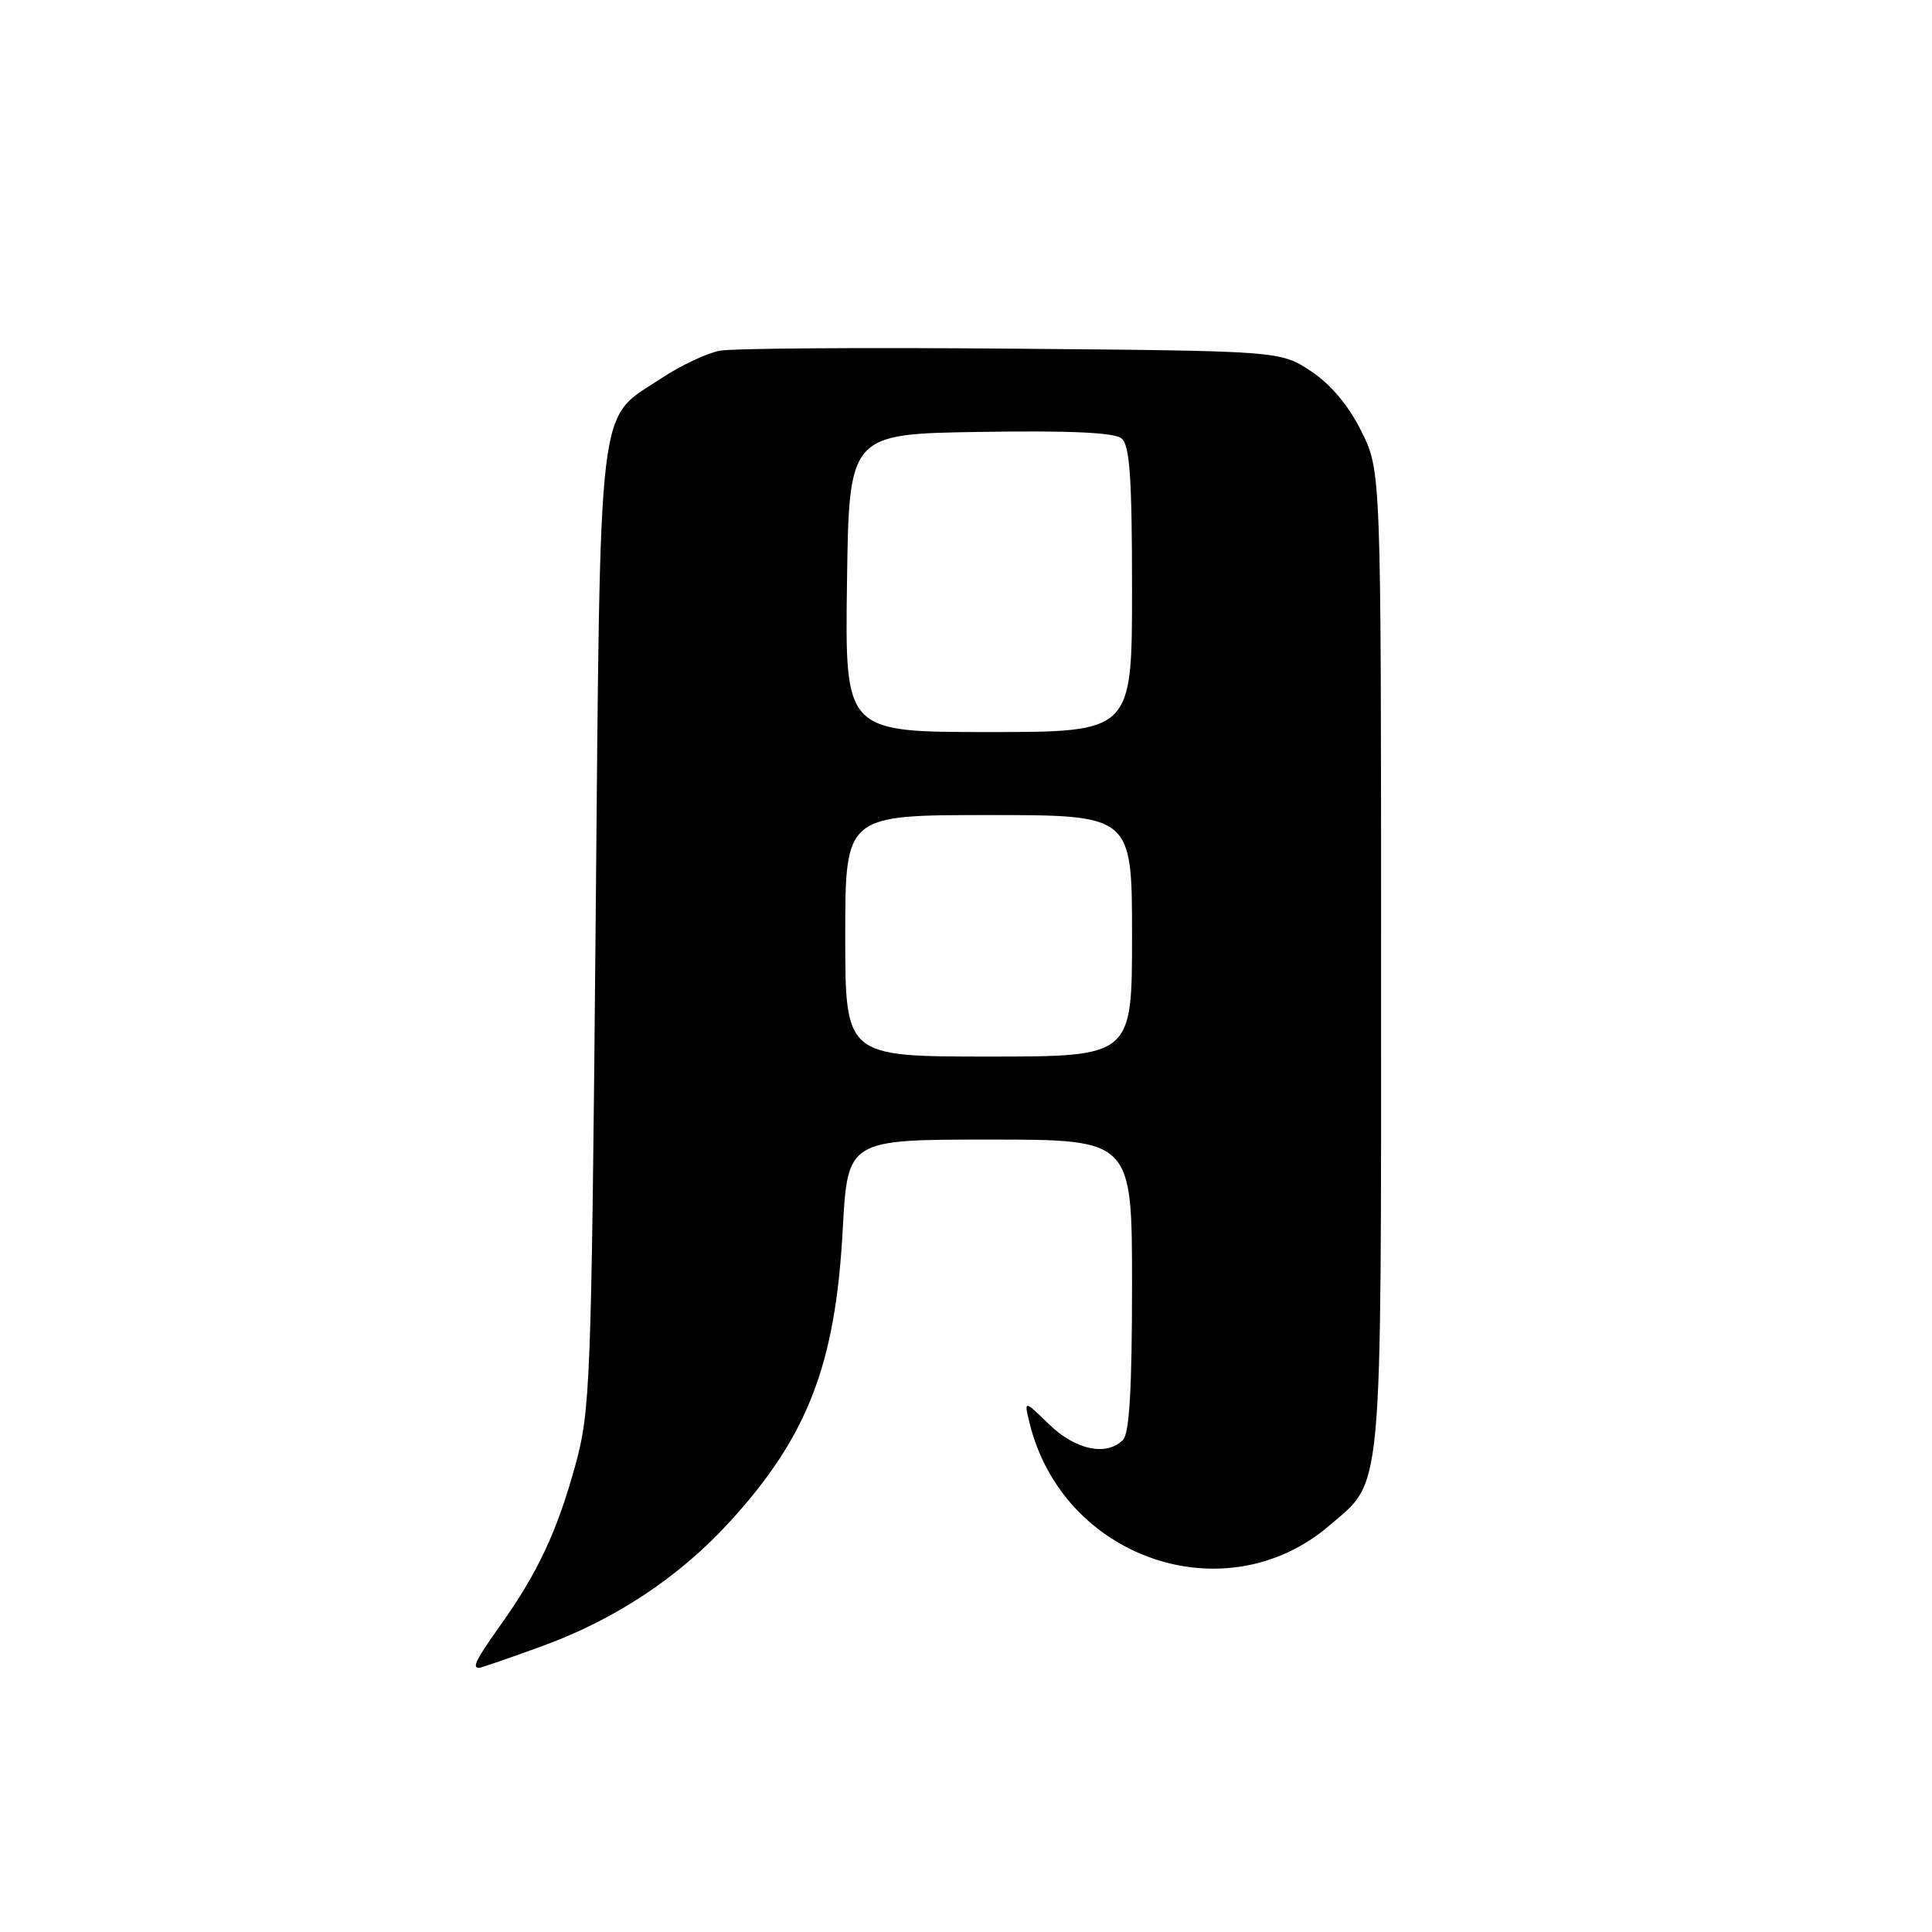 <?xml version="1.0" encoding="UTF-8" standalone="no"?>
<!DOCTYPE svg PUBLIC "-//W3C//DTD SVG 1.1//EN" "http://www.w3.org/Graphics/SVG/1.1/DTD/svg11.dtd" >
<svg xmlns="http://www.w3.org/2000/svg" xmlns:xlink="http://www.w3.org/1999/xlink" version="1.1" viewBox="0 0 256 256">
 <g >
 <path fill="currentColor"
d=" M 71.87 218.11 C 81.54 214.58 90.00 208.97 96.69 201.65 C 107.01 190.36 110.70 180.82 111.66 163.01 C 112.31 151.00 112.31 151.00 131.15 151.00 C 150.00 151.00 150.00 151.00 150.00 170.30 C 150.00 183.98 149.65 189.95 148.80 190.80 C 146.61 192.99 142.52 192.13 139.03 188.75 C 135.68 185.50 135.68 185.50 136.41 188.50 C 140.78 206.52 162.37 213.94 176.14 202.15 C 183.30 196.02 183.00 199.32 183.00 127.23 C 183.00 62.39 183.00 62.39 180.38 57.13 C 178.67 53.70 176.34 50.93 173.70 49.18 C 169.65 46.50 169.65 46.50 134.07 46.20 C 114.51 46.03 97.10 46.15 95.39 46.47 C 93.69 46.78 90.18 48.43 87.61 50.14 C 79.04 55.81 79.58 51.32 78.92 123.00 C 78.36 183.46 78.23 186.87 76.23 194.17 C 73.84 202.87 71.26 208.39 66.38 215.25 C 63.07 219.90 62.52 221.00 63.47 221.00 C 63.73 221.00 67.51 219.70 71.87 218.11 Z  M 112.00 124.00 C 112.00 108.00 112.00 108.00 131.00 108.00 C 150.00 108.00 150.00 108.00 150.00 124.00 C 150.00 140.00 150.00 140.00 131.00 140.00 C 112.00 140.00 112.00 140.00 112.00 124.00 Z  M 112.23 77.25 C 112.50 57.50 112.50 57.50 129.87 57.23 C 141.83 57.04 147.67 57.31 148.62 58.10 C 149.70 59.00 150.00 63.28 150.00 78.12 C 150.00 97.00 150.00 97.00 130.98 97.00 C 111.96 97.00 111.96 97.00 112.23 77.25 Z "/>
</g>
</svg>